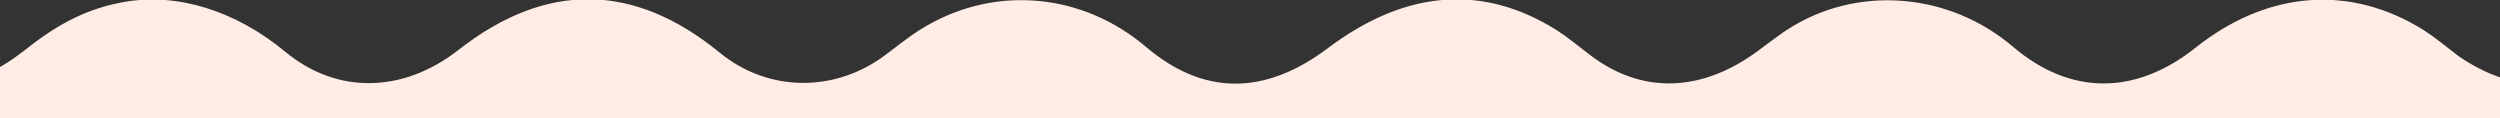 <svg id="svg" xmlns="http://www.w3.org/2000/svg" xmlns:xlink="http://www.w3.org/1999/xlink" width="400" height="18.906" viewBox="0, 0, 400,18.906"><rect x="0" y="0" width="400" height="18.906" fill="#333333" stroke="none"/><g id="svgg"><path id="path0" d="M19.862 0.316 C 14.377 1.288,9.736 3.493,4.485 7.623 C 3.271 8.577,1.766 9.664,1.139 10.039 L 0.000 10.721 0.000 14.813 L 0.000 18.906 200.000 18.906 L 400.000 18.906 400.000 15.642 L 400.000 12.378 398.991 12.003 C 397.105 11.301,394.375 9.783,392.884 8.608 C 389.336 5.811,388.317 5.082,386.546 4.074 C 375.072 -2.464,362.374 -1.180,351.275 7.640 C 341.629 15.305,331.217 15.252,322.100 7.494 C 311.771 -1.296,297.036 -2.422,285.975 4.734 C 285.163 5.259,283.219 6.663,281.655 7.853 C 272.393 14.902,262.539 15.175,254.169 8.614 C 250.539 5.769,249.571 5.078,247.786 4.054 C 236.321 -2.520,224.422 -1.291,212.463 7.703 C 202.307 15.341,192.519 15.275,183.363 7.507 C 173.237 -1.083,159.484 -2.390,148.190 4.164 C 146.550 5.115,145.697 5.720,141.795 8.693 C 133.672 14.882,122.920 14.777,115.167 8.433 C 101.423 -2.811,87.381 -2.970,73.394 7.960 C 64.434 14.961,53.877 15.089,45.664 8.296 C 37.678 1.691,28.364 -1.190,19.862 0.316 " stroke="none" fill="#feece5" fill-rule="evenodd"></path></g></svg>